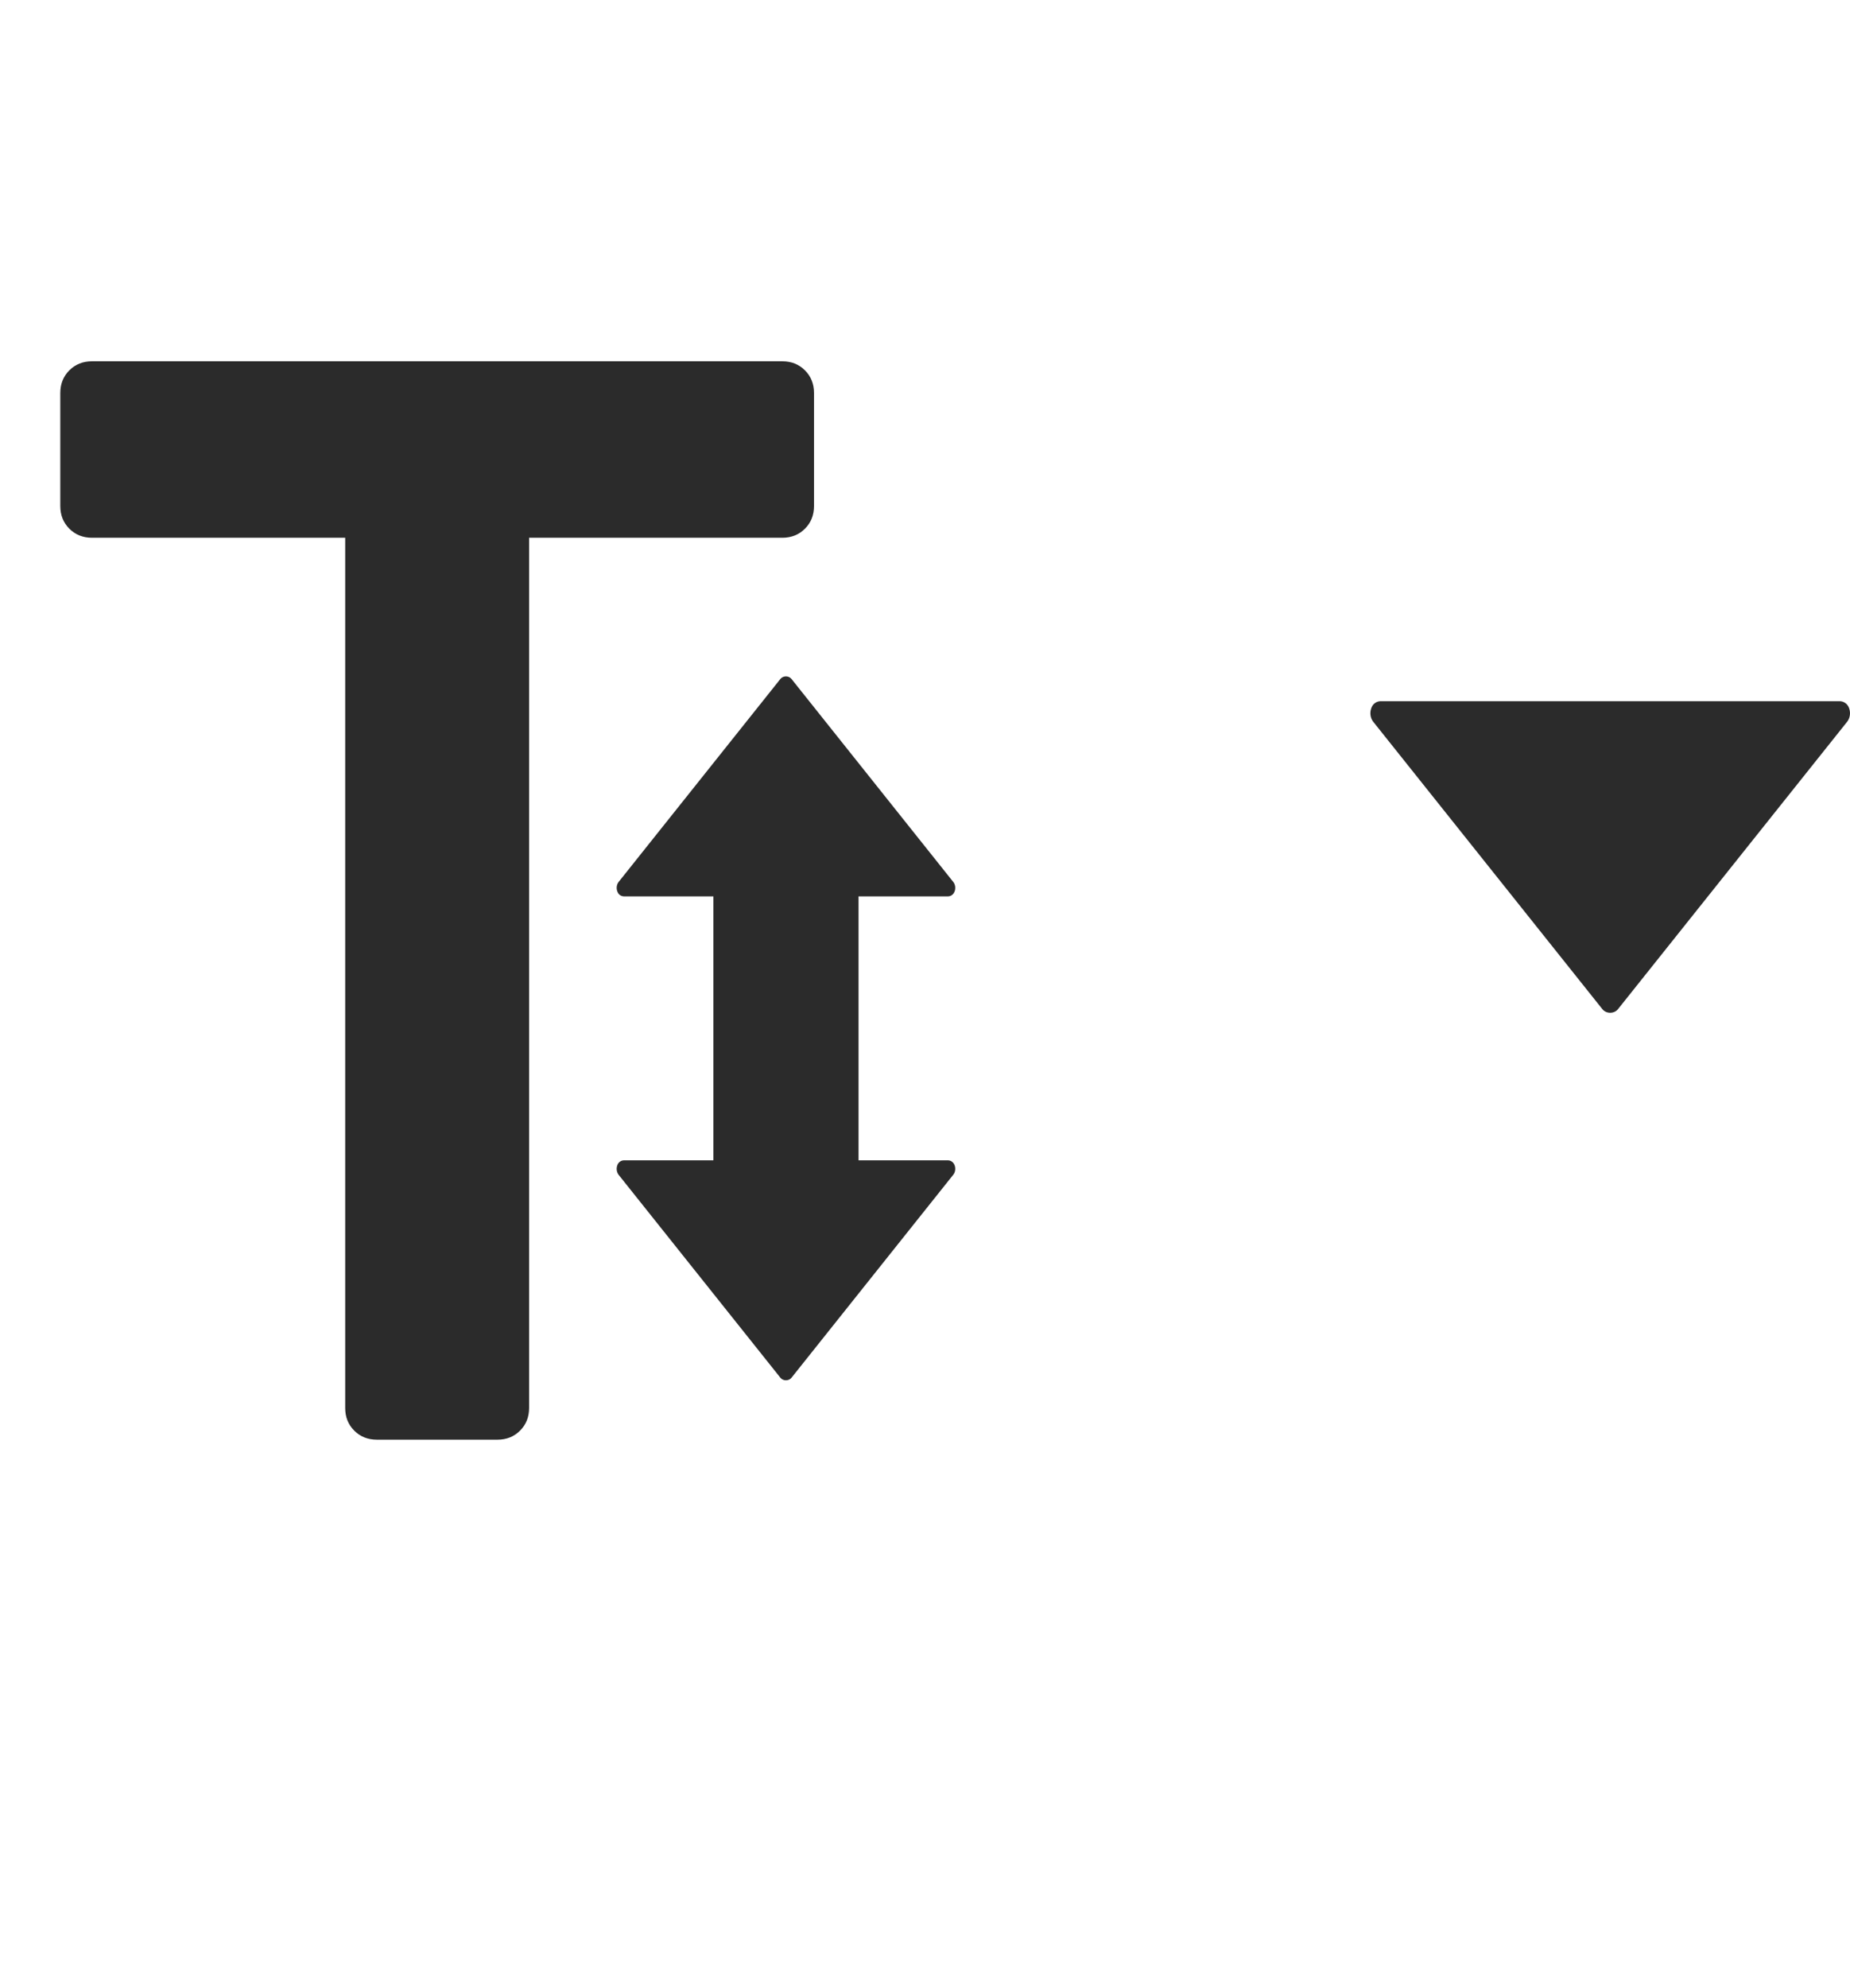 <svg width="27" height="29" viewBox="0 0 27 29" fill="none" xmlns="http://www.w3.org/2000/svg">
<path d="M5.5 21C5.368 21 5.258 20.956 5.17 20.868C5.082 20.78 5.038 20.67 5.038 20.538V7.844H1.342C1.21 7.844 1.1 7.8 1.012 7.712C0.924 7.624 0.88 7.514 0.88 7.382V5.732C0.88 5.6 0.924 5.49 1.012 5.402C1.1 5.314 1.21 5.27 1.342 5.27H11.418C11.55 5.27 11.66 5.314 11.748 5.402C11.836 5.49 11.88 5.6 11.88 5.732V7.382C11.88 7.514 11.836 7.624 11.748 7.712C11.66 7.8 11.55 7.844 11.418 7.844H7.722V20.538C7.722 20.67 7.678 20.78 7.59 20.868C7.502 20.956 7.392 21 7.26 21H5.5Z" fill="#2B2B2B"/>
<path d="M20.041 10.527L23.386 14.72C23.442 14.79 23.558 14.79 23.614 14.72L26.959 10.527C26.999 10.476 27.011 10.402 26.989 10.336C26.985 10.323 26.98 10.312 26.976 10.305C26.95 10.257 26.901 10.228 26.847 10.228H20.152C20.099 10.228 20.049 10.257 20.024 10.305C20.02 10.313 20.015 10.323 20.011 10.336C19.989 10.402 20.001 10.476 20.041 10.527Z" fill="#2B2B2B"/>
<g clip-path="url(#clip0)">
<path d="M9.029 17.137L11.39 20.097C11.429 20.146 11.512 20.146 11.551 20.097L13.912 17.136C13.941 17.101 13.949 17.048 13.934 17.002C13.931 16.993 13.927 16.985 13.924 16.98C13.906 16.946 13.871 16.925 13.833 16.925H9.108C9.07 16.925 9.035 16.946 9.017 16.98C9.014 16.985 9.01 16.993 9.008 17.002C8.992 17.048 9.001 17.101 9.029 17.137Z" fill="#2B2B2B"/>
</g>
<g clip-path="url(#clip1)">
<path d="M13.912 12.864L11.551 9.903C11.512 9.854 11.429 9.854 11.39 9.903L9.029 12.864C9.001 12.899 8.992 12.952 9.008 12.998C9.011 13.007 9.014 13.015 9.017 13.02C9.035 13.054 9.07 13.075 9.108 13.075H13.834C13.871 13.075 13.906 13.054 13.924 13.02C13.927 13.015 13.931 13.007 13.934 12.998C13.949 12.952 13.941 12.899 13.912 12.864Z" fill="#2B2B2B"/>
</g>
<rect x="10.412" y="11.823" width="2.118" height="6.353" fill="#2B2B2B"/>
<defs>
<clipPath id="clip0">
<rect width="4.941" height="4.941" fill="white" transform="translate(9 21) rotate(-90)"/>
</clipPath>
<clipPath id="clip1">
<rect width="4.941" height="4.941" fill="white" transform="translate(13.941 9) rotate(90)"/>
</clipPath>
</defs>
</svg>
